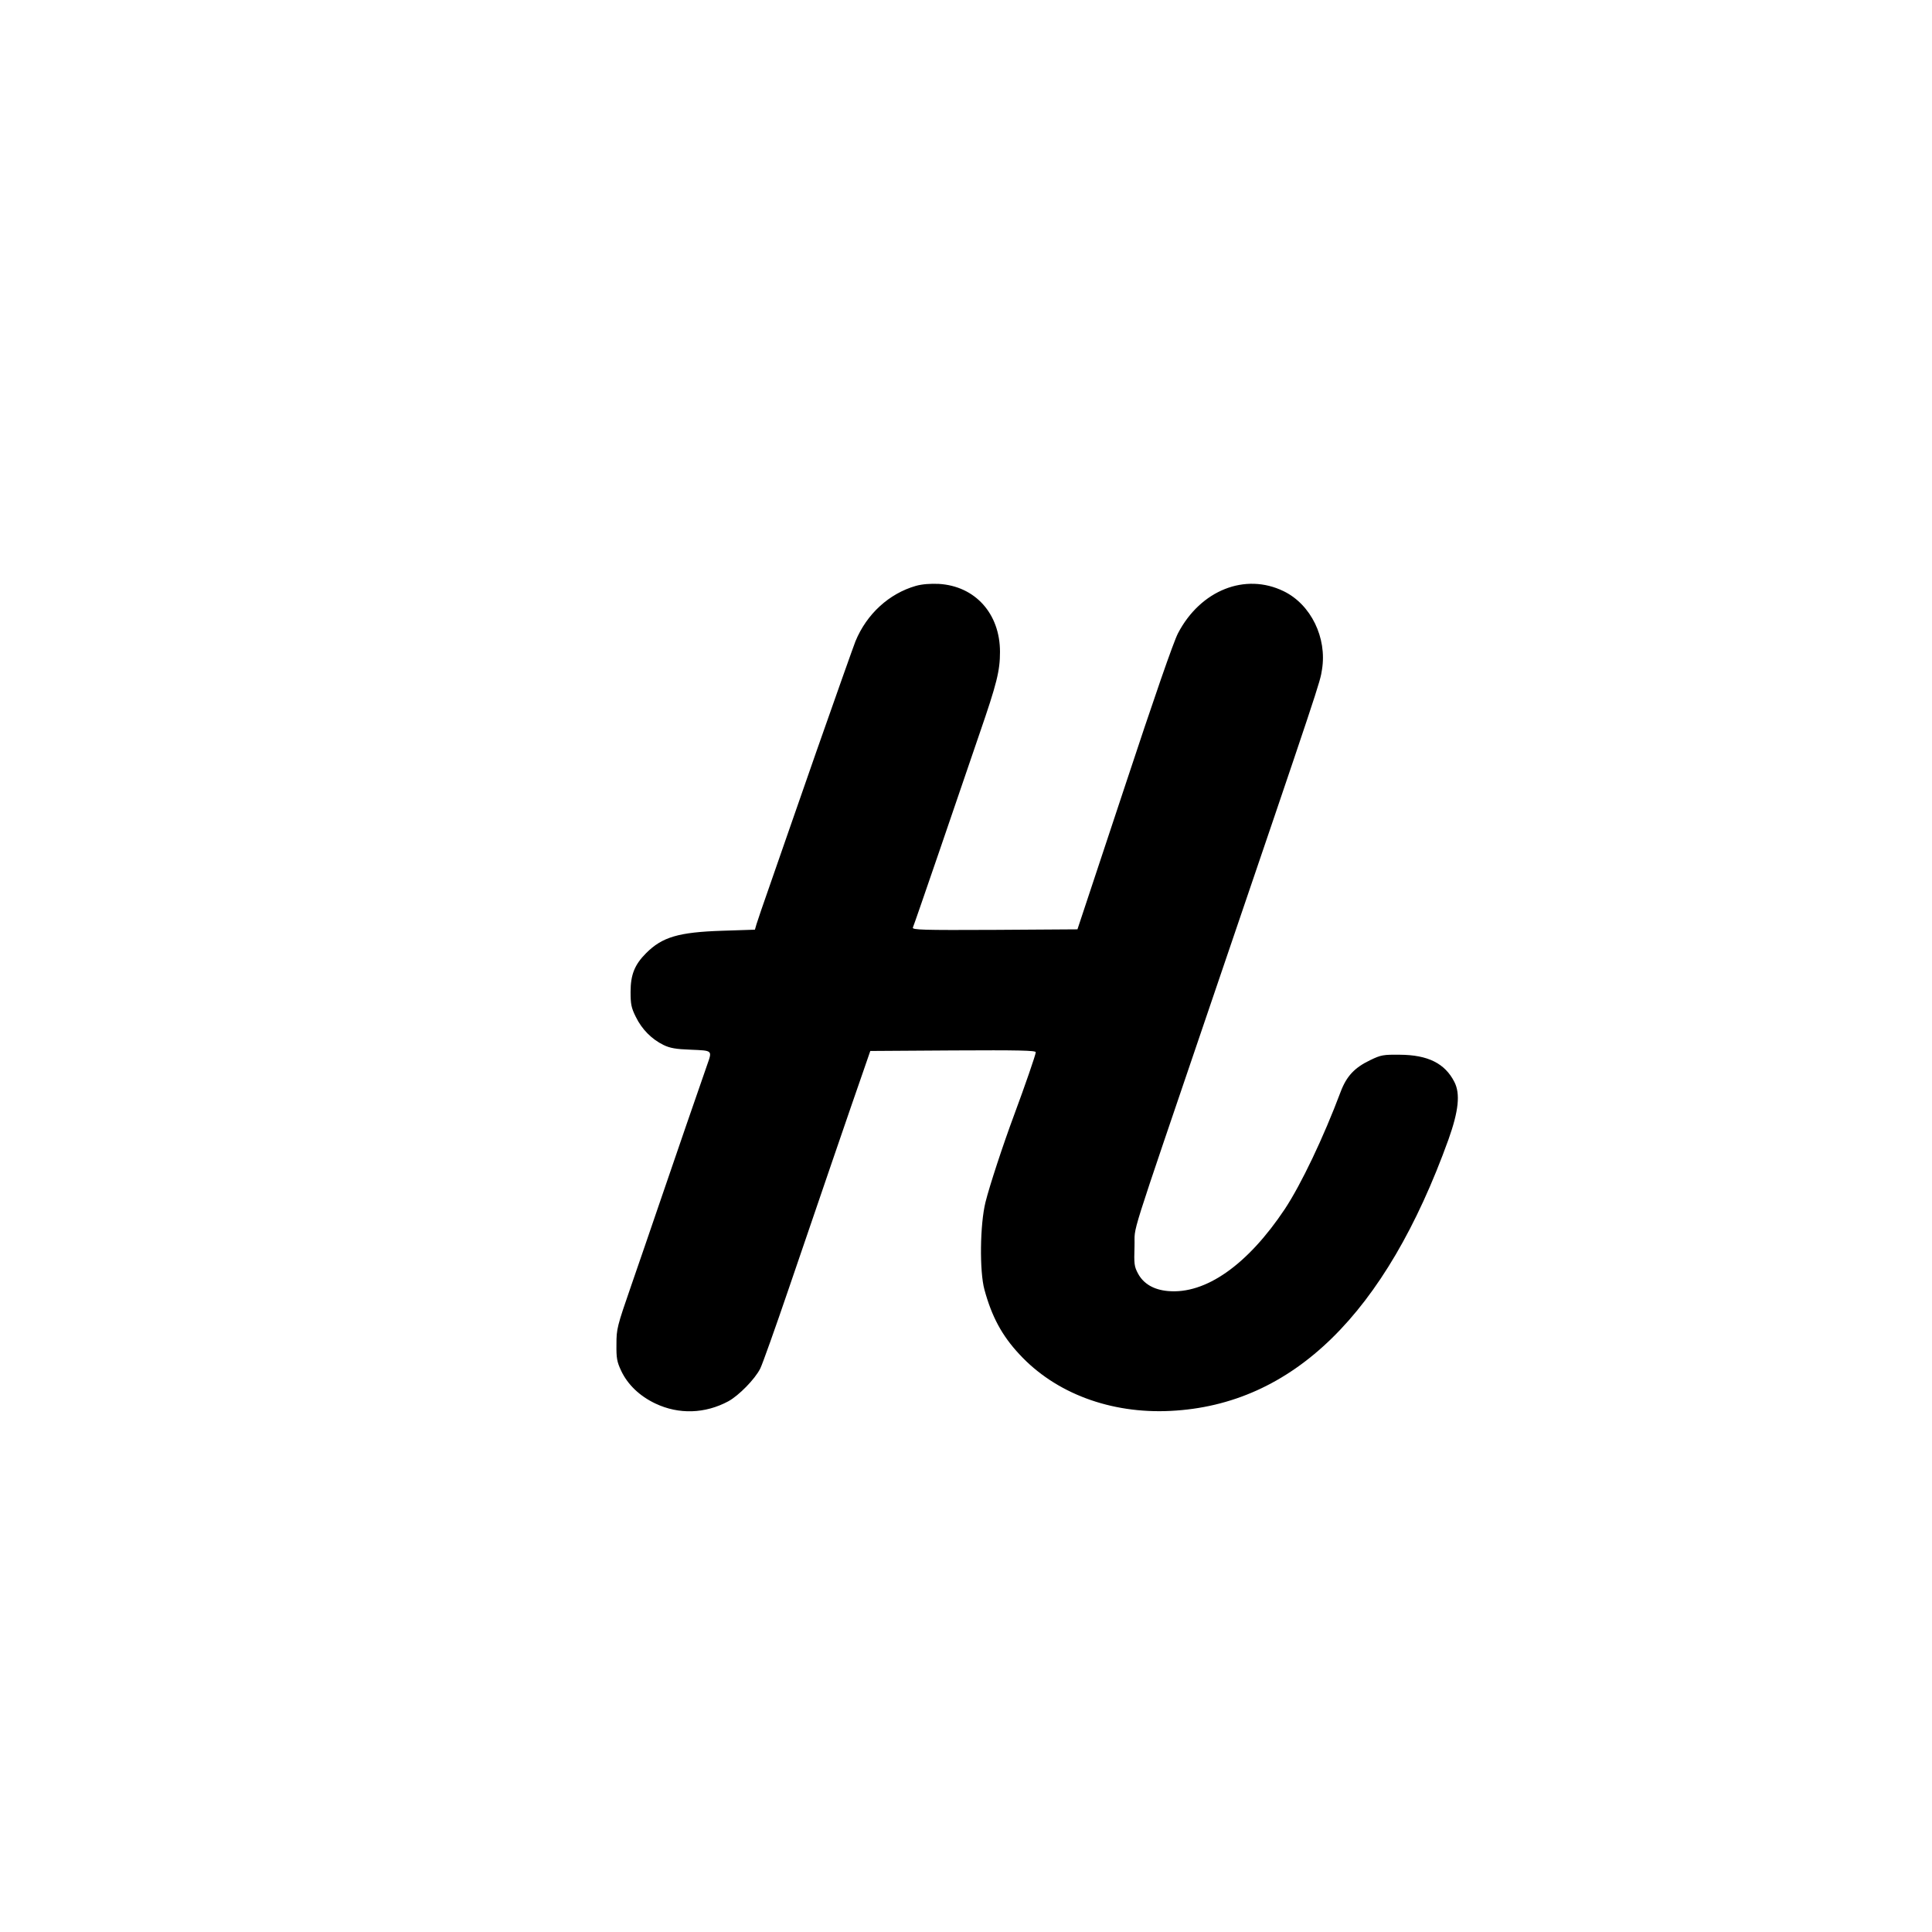<?xml version="1.0" standalone="no"?>
<!DOCTYPE svg PUBLIC "-//W3C//DTD SVG 20010904//EN"
 "http://www.w3.org/TR/2001/REC-SVG-20010904/DTD/svg10.dtd">
<svg version="1.0" xmlns="http://www.w3.org/2000/svg"
 width="1080pt" height="1080pt" viewBox="0 0 1080 1080"
 preserveAspectRatio="xMidYMid meet">
<g transform="translate(0,1080) scale(0.1,-0.1)"
fill="#000000" stroke="none">
<path d="M5120 7525 c-150 -43 -275 -157 -338 -310 -11 -28 -109 -304 -218
-615 -108 -311 -226 -648 -261 -750 -36 -102 -69 -199 -74 -216 l-9 -31 -183
-6 c-244 -8 -335 -35 -425 -125 -64 -64 -87 -120 -87 -217 0 -68 4 -89 29
-139 34 -70 89 -125 154 -157 37 -18 69 -24 155 -27 120 -5 119 -3 91 -82 -21
-58 -197 -570 -279 -810 -35 -102 -100 -293 -146 -425 -80 -231 -83 -244 -83
-330 -1 -77 3 -98 26 -147 36 -77 103 -142 192 -184 131 -62 278 -57 408 13
58 32 148 123 178 183 12 24 84 226 160 449 151 443 356 1042 417 1216 l38
110 463 3 c366 2 462 0 462 -10 0 -13 -61 -189 -120 -348 -64 -172 -138 -398
-161 -490 -31 -125 -34 -387 -6 -489 41 -151 98 -257 195 -361 201 -218 510
-334 846 -317 682 34 1201 541 1553 1517 57 160 67 256 33 322 -53 104 -148
151 -305 152 -92 1 -105 -1 -165 -30 -88 -42 -133 -90 -166 -178 -95 -253
-220 -516 -312 -655 -208 -312 -443 -477 -653 -458 -79 7 -136 40 -167 97 -22
41 -23 54 -20 155 4 126 -46 -35 428 1360 611 1795 609 1789 620 1862 29 178
-62 364 -214 438 -215 105 -465 6 -591 -235 -25 -48 -133 -359 -300 -865
l-262 -790 -462 -3 c-405 -2 -463 0 -458 13 4 8 70 200 148 427 78 227 179
523 225 658 96 278 114 350 114 456 0 214 -139 368 -342 380 -47 2 -92 -1
-128 -11z"/>
</g>
</svg>
